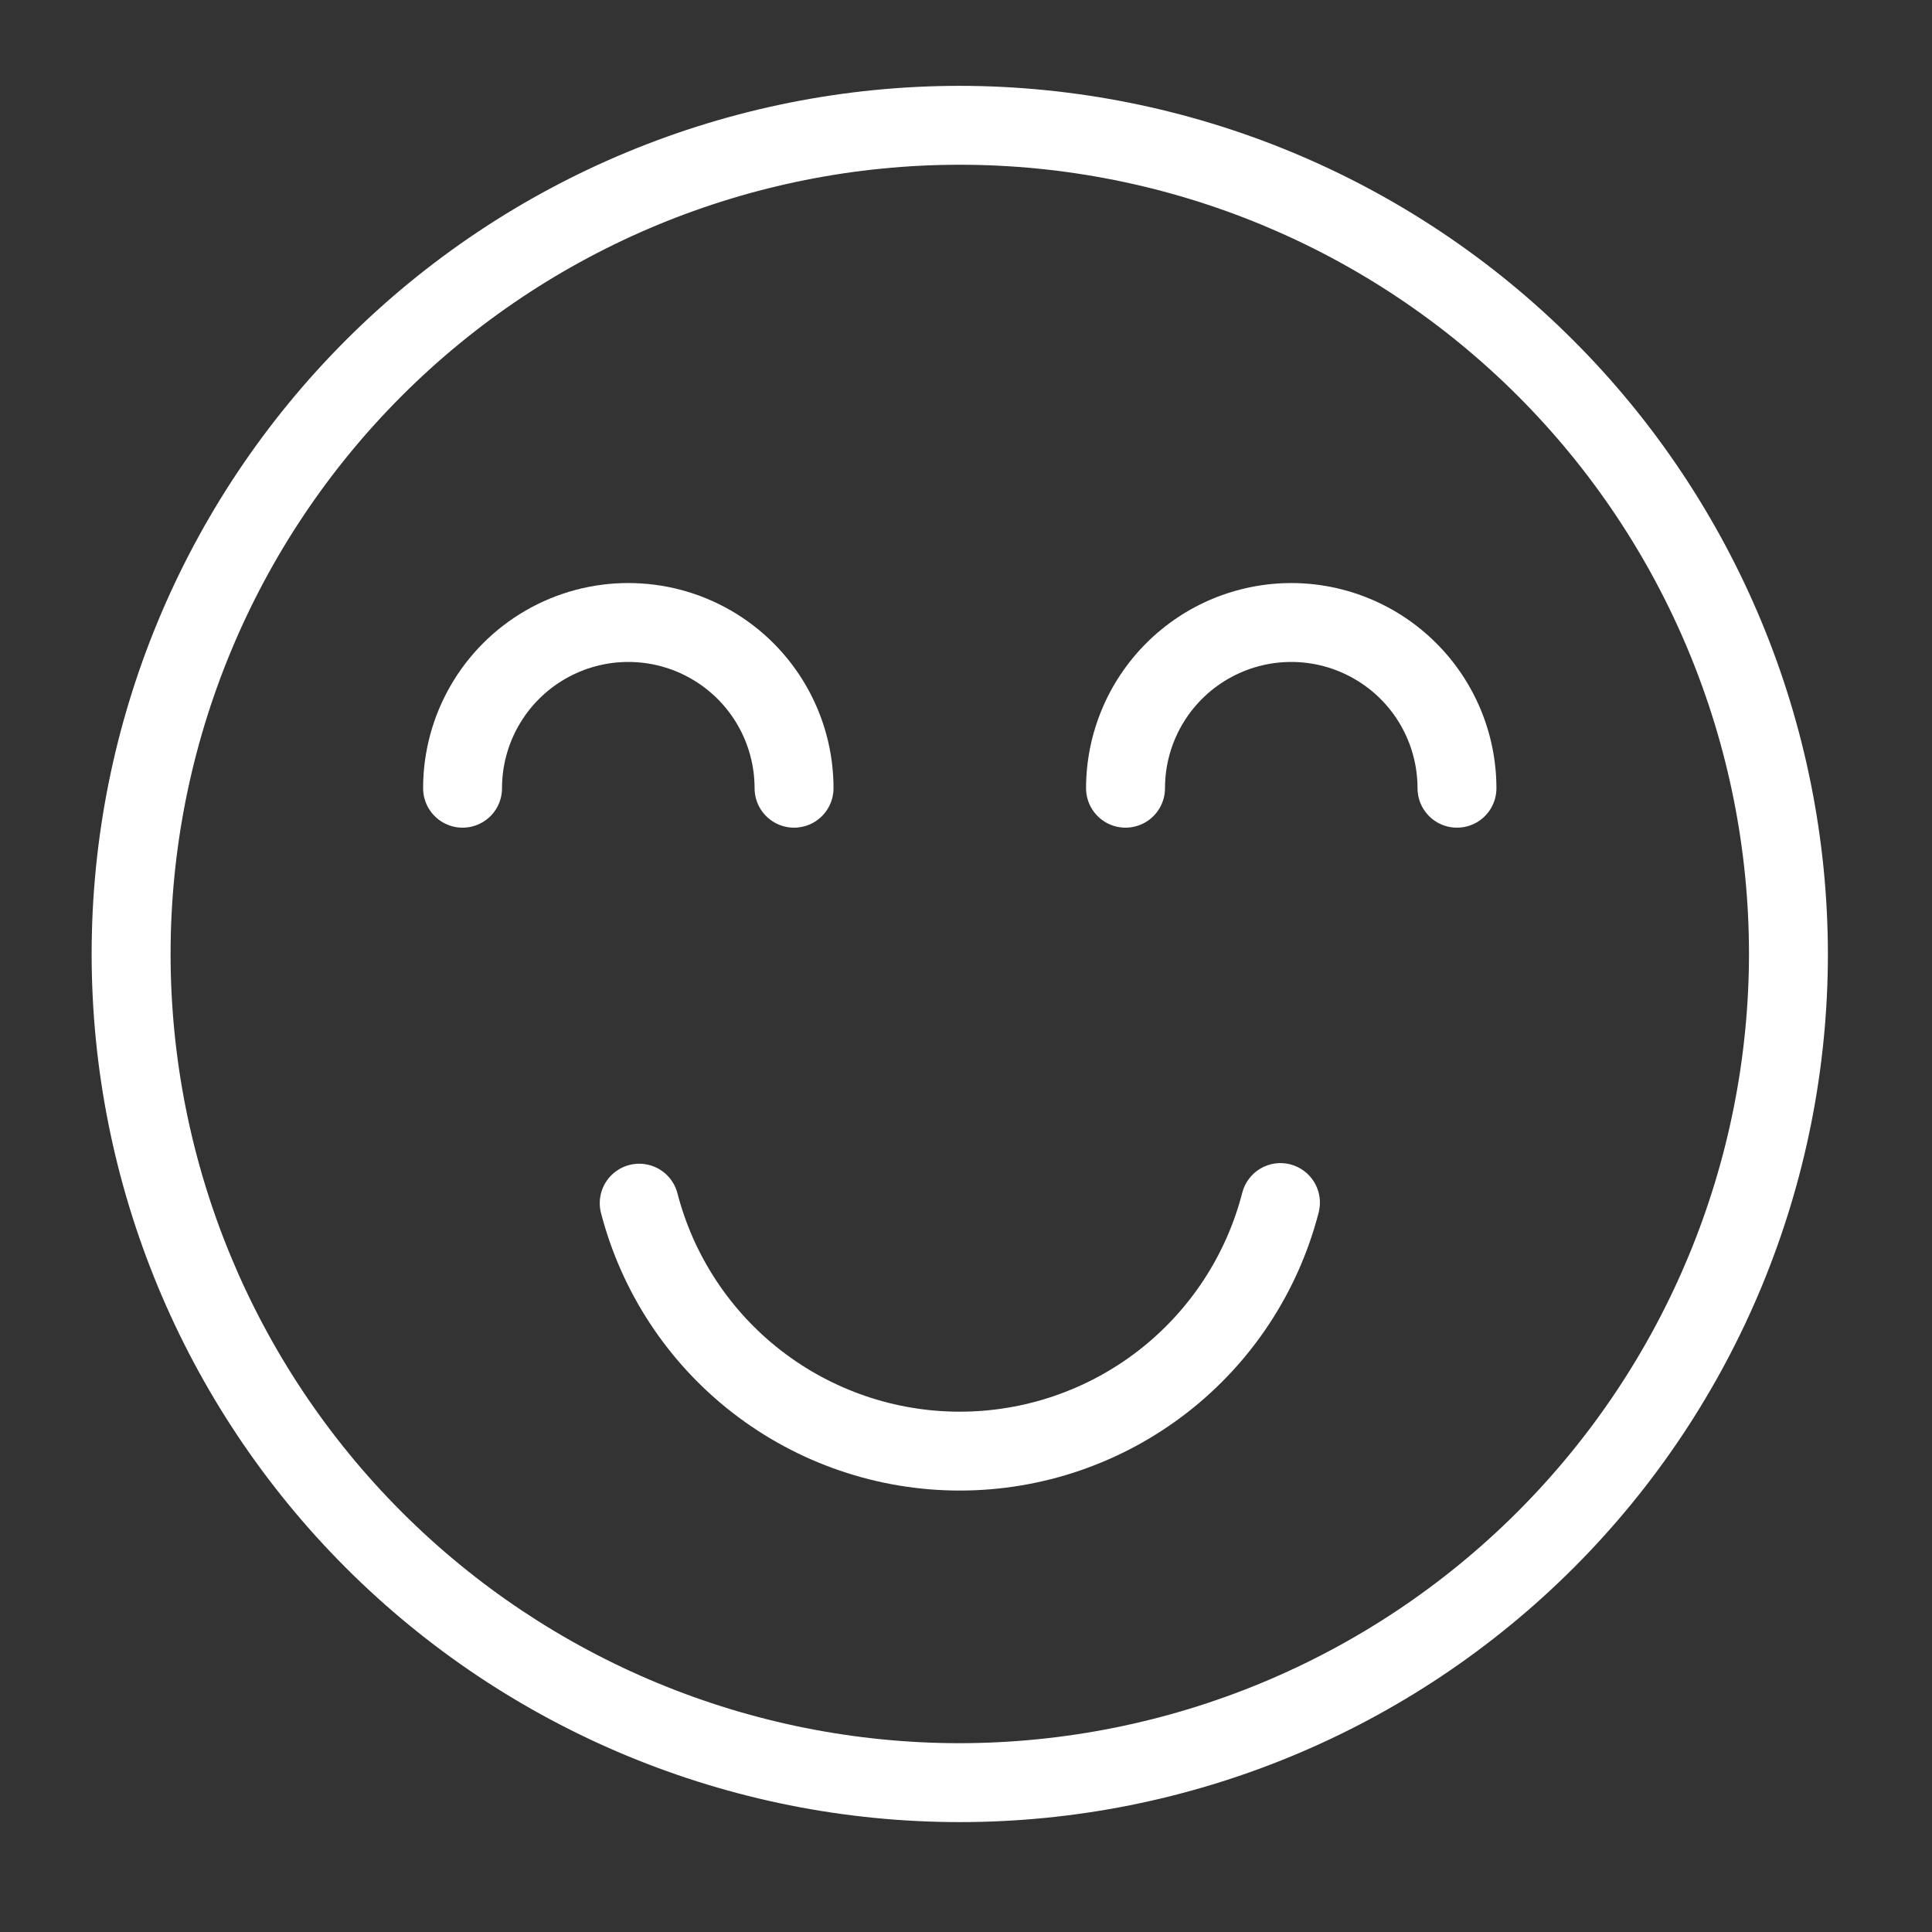 <svg width="51" height="51" viewBox="0 0 51 51" fill="none" xmlns="http://www.w3.org/2000/svg">
<rect x="0" y="0" width="51" height="51" fill="#333333" stroke="none"/>
<path d="M25.336 2.266C19.258 2.266 13.429 4.68 9.131 8.978C4.834 13.275 2.419 19.104 2.419 25.182C2.419 31.26 4.834 37.089 9.131 41.387C13.429 45.684 19.258 48.099 25.336 48.099C31.414 48.099 37.243 45.684 41.54 41.387C45.838 37.089 48.252 31.26 48.252 25.182C48.246 19.106 45.829 13.281 41.533 8.985C37.237 4.689 31.412 2.272 25.336 2.266ZM25.336 46.016C19.81 46.016 14.511 43.821 10.605 39.913C6.698 36.006 4.503 30.707 4.503 25.182C4.503 19.657 6.698 14.358 10.605 10.451C14.512 6.544 19.811 4.349 25.336 4.349C30.861 4.349 36.16 6.544 40.067 10.451C43.974 14.358 46.169 19.657 46.169 25.182C46.163 30.706 43.966 36.001 40.06 39.907C36.155 43.812 30.86 46.009 25.336 46.016Z" fill="white"/>
<path d="M34.057 30.735C33.79 30.667 33.506 30.708 33.269 30.849C33.032 30.99 32.86 31.22 32.792 31.487C32.366 33.141 31.402 34.606 30.052 35.652C28.702 36.697 27.043 37.265 25.335 37.265C23.628 37.265 21.969 36.697 20.619 35.652C19.269 34.606 18.305 33.141 17.879 31.487C17.782 31.132 17.506 30.854 17.151 30.757C16.796 30.659 16.416 30.756 16.151 31.011C15.886 31.266 15.775 31.643 15.86 32.001C16.401 34.103 17.625 35.966 19.34 37.295C21.056 38.625 23.165 39.347 25.335 39.347C27.506 39.347 29.615 38.625 31.331 37.295C33.046 35.965 34.27 34.103 34.811 32.001C34.879 31.733 34.837 31.45 34.696 31.212C34.555 30.975 34.325 30.803 34.057 30.735Z" fill="white"/>
<path d="M19.919 20.807C19.919 21.179 20.118 21.523 20.44 21.709C20.762 21.895 21.159 21.895 21.482 21.709C21.804 21.523 22.003 21.179 22.003 20.807C22.003 18.872 20.97 17.084 19.294 16.116C17.618 15.149 15.553 15.149 13.877 16.116C12.202 17.084 11.169 18.872 11.169 20.807C11.169 21.179 11.368 21.523 11.69 21.709C12.012 21.895 12.409 21.895 12.732 21.709C13.054 21.523 13.252 21.179 13.252 20.807C13.252 19.616 13.888 18.516 14.919 17.921C15.951 17.325 17.221 17.325 18.253 17.921C19.284 18.516 19.919 19.616 19.919 20.807Z" fill="white"/>
<path d="M34.086 15.391C32.65 15.392 31.273 15.963 30.258 16.979C29.242 17.994 28.671 19.371 28.669 20.807C28.669 21.179 28.868 21.523 29.19 21.709C29.512 21.895 29.909 21.895 30.232 21.709C30.554 21.523 30.753 21.179 30.753 20.807C30.753 19.616 31.388 18.516 32.419 17.921C33.451 17.325 34.721 17.325 35.752 17.921C36.784 18.516 37.419 19.616 37.419 20.807C37.419 21.179 37.618 21.523 37.94 21.709C38.262 21.895 38.659 21.895 38.982 21.709C39.304 21.523 39.502 21.179 39.502 20.807C39.501 19.371 38.93 17.994 37.914 16.979C36.899 15.963 35.522 15.392 34.086 15.391Z" fill="white"/>
</svg>
